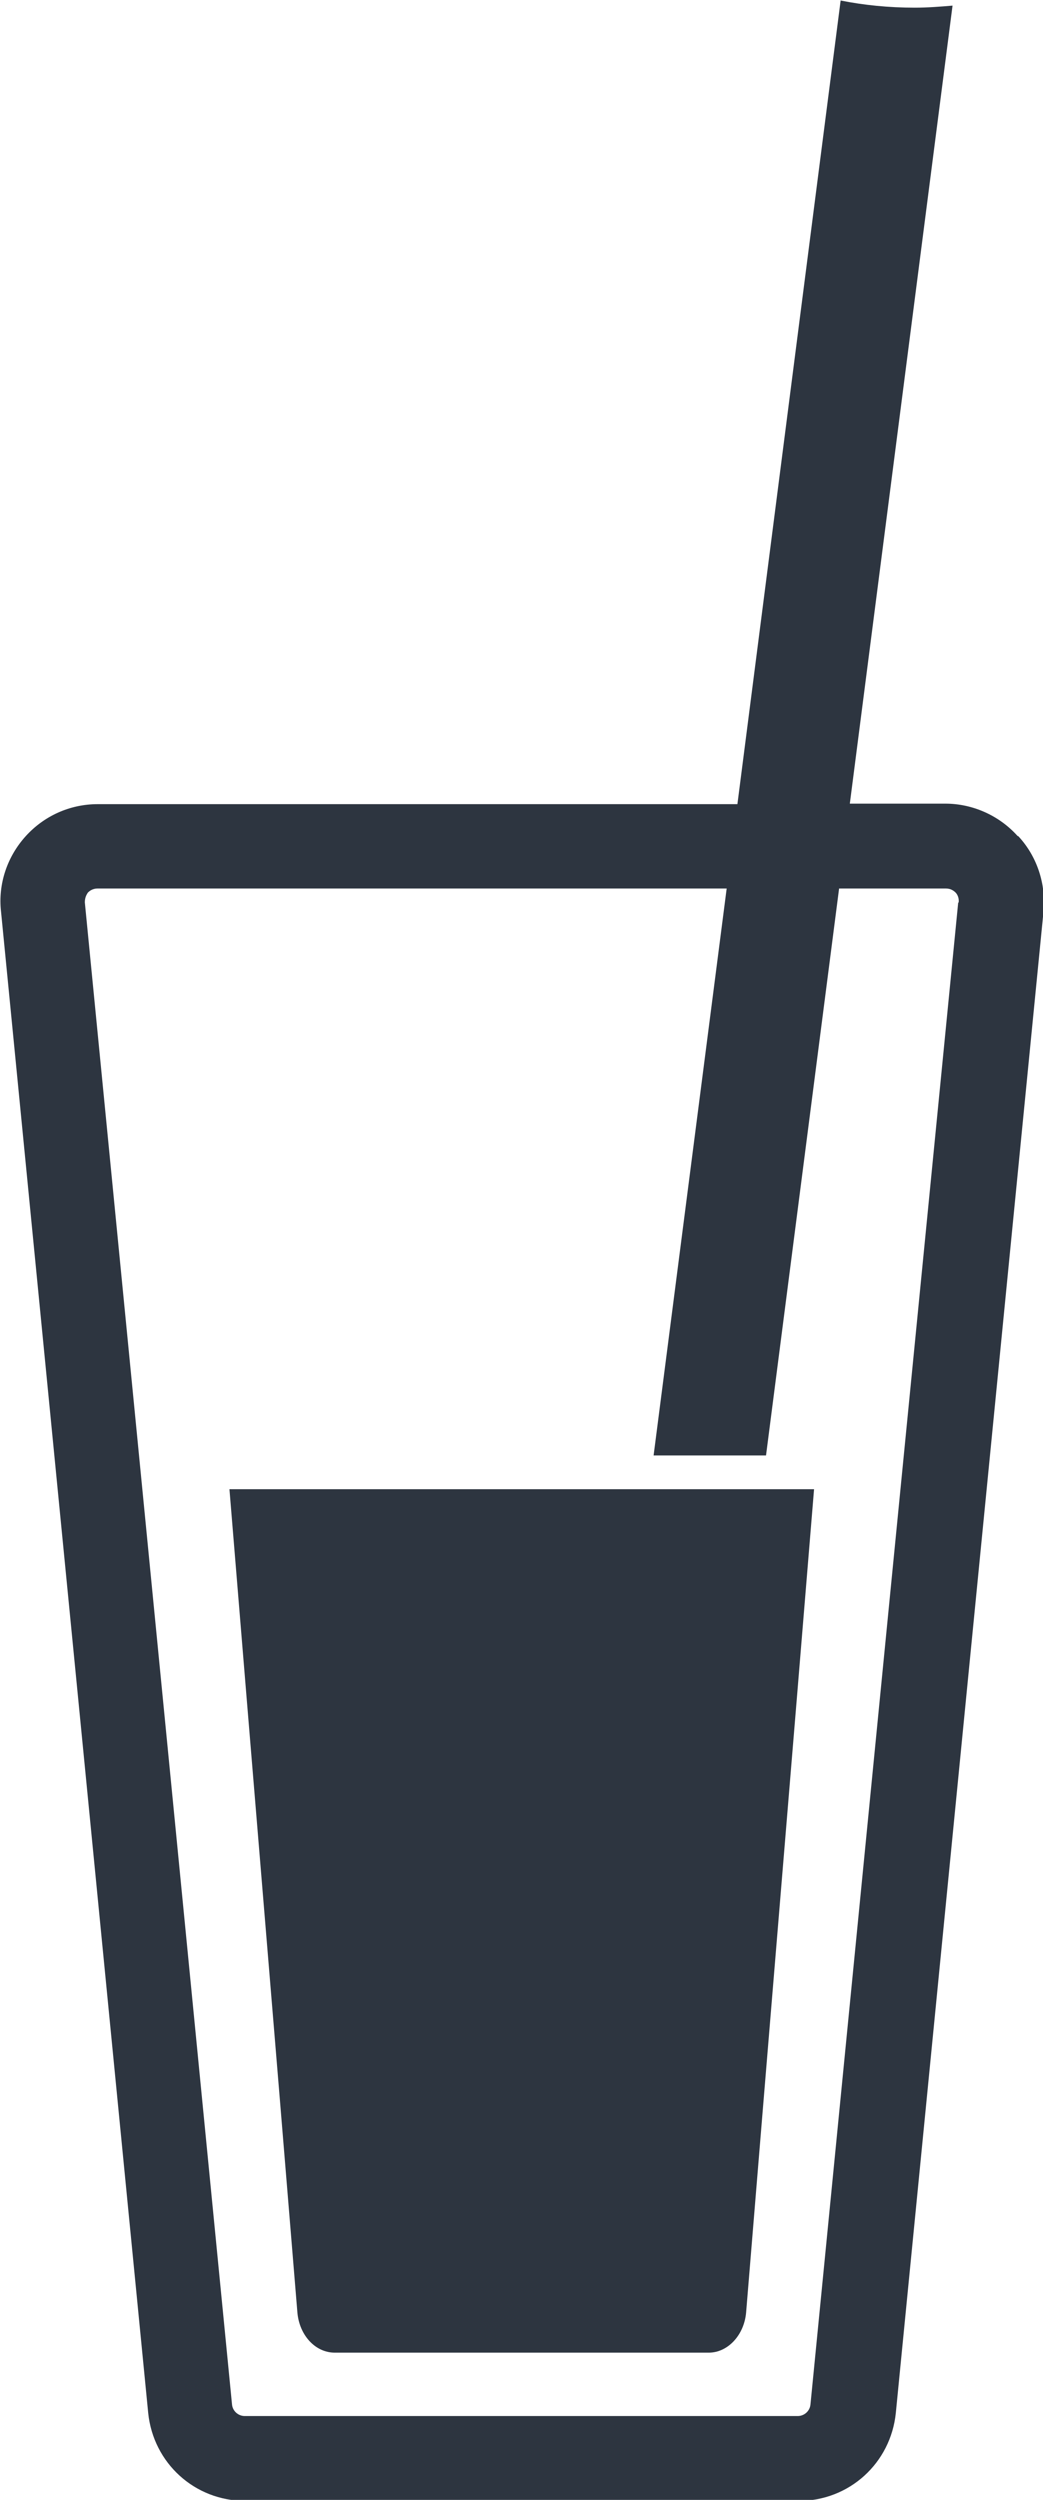 <?xml version="1.0" encoding="UTF-8"?>
<svg id="Capa_2" data-name="Capa 2" xmlns="http://www.w3.org/2000/svg" viewBox="0 0 20.41 48.9">
  <defs>
    <style>
      .cls-1 {
        fill: #2d3540;
      }
    </style>
  </defs>
  <g id="Layer_1" data-name="Layer 1">
    <g>
      <path class="cls-1" d="m19.91,16.35c-.36-.4-.88-.63-1.41-.63h-1.87L18.64.11c-.24.02-.49.04-.74.04-.51,0-1-.05-1.45-.14l-2.02,15.72H1.91c-.54,0-1.05.23-1.41.63-.36.4-.54.93-.48,1.47l2.88,29.37c.1.98.91,1.72,1.9,1.72h10.83c.99,0,1.8-.74,1.9-1.72.52-5.29,1.04-10.57,1.56-15.86l1.33-13.51c.05-.53-.12-1.07-.49-1.47Zm-1.16,1.31l-1.33,13.51c-.52,5.29-1.04,10.57-1.56,15.86-.01.13-.12.23-.25.23H4.79c-.13,0-.24-.1-.25-.23L1.66,17.65c0-.1.04-.16.06-.19.03-.03.09-.08.19-.08h12.31l-1.43,11.09h2.2l1.43-11.09h2.09c.1,0,.16.05.19.08.03.03.07.1.06.19Z"/>
      <path class="cls-1" d="m5.82,45.24c.04.44.35.78.73.78h7.32c.37,0,.69-.34.73-.78.44-5.37.89-10.74,1.33-16.11H4.49c.44,5.37.89,10.74,1.33,16.11Z"/>
    </g>
  </g>
</svg>